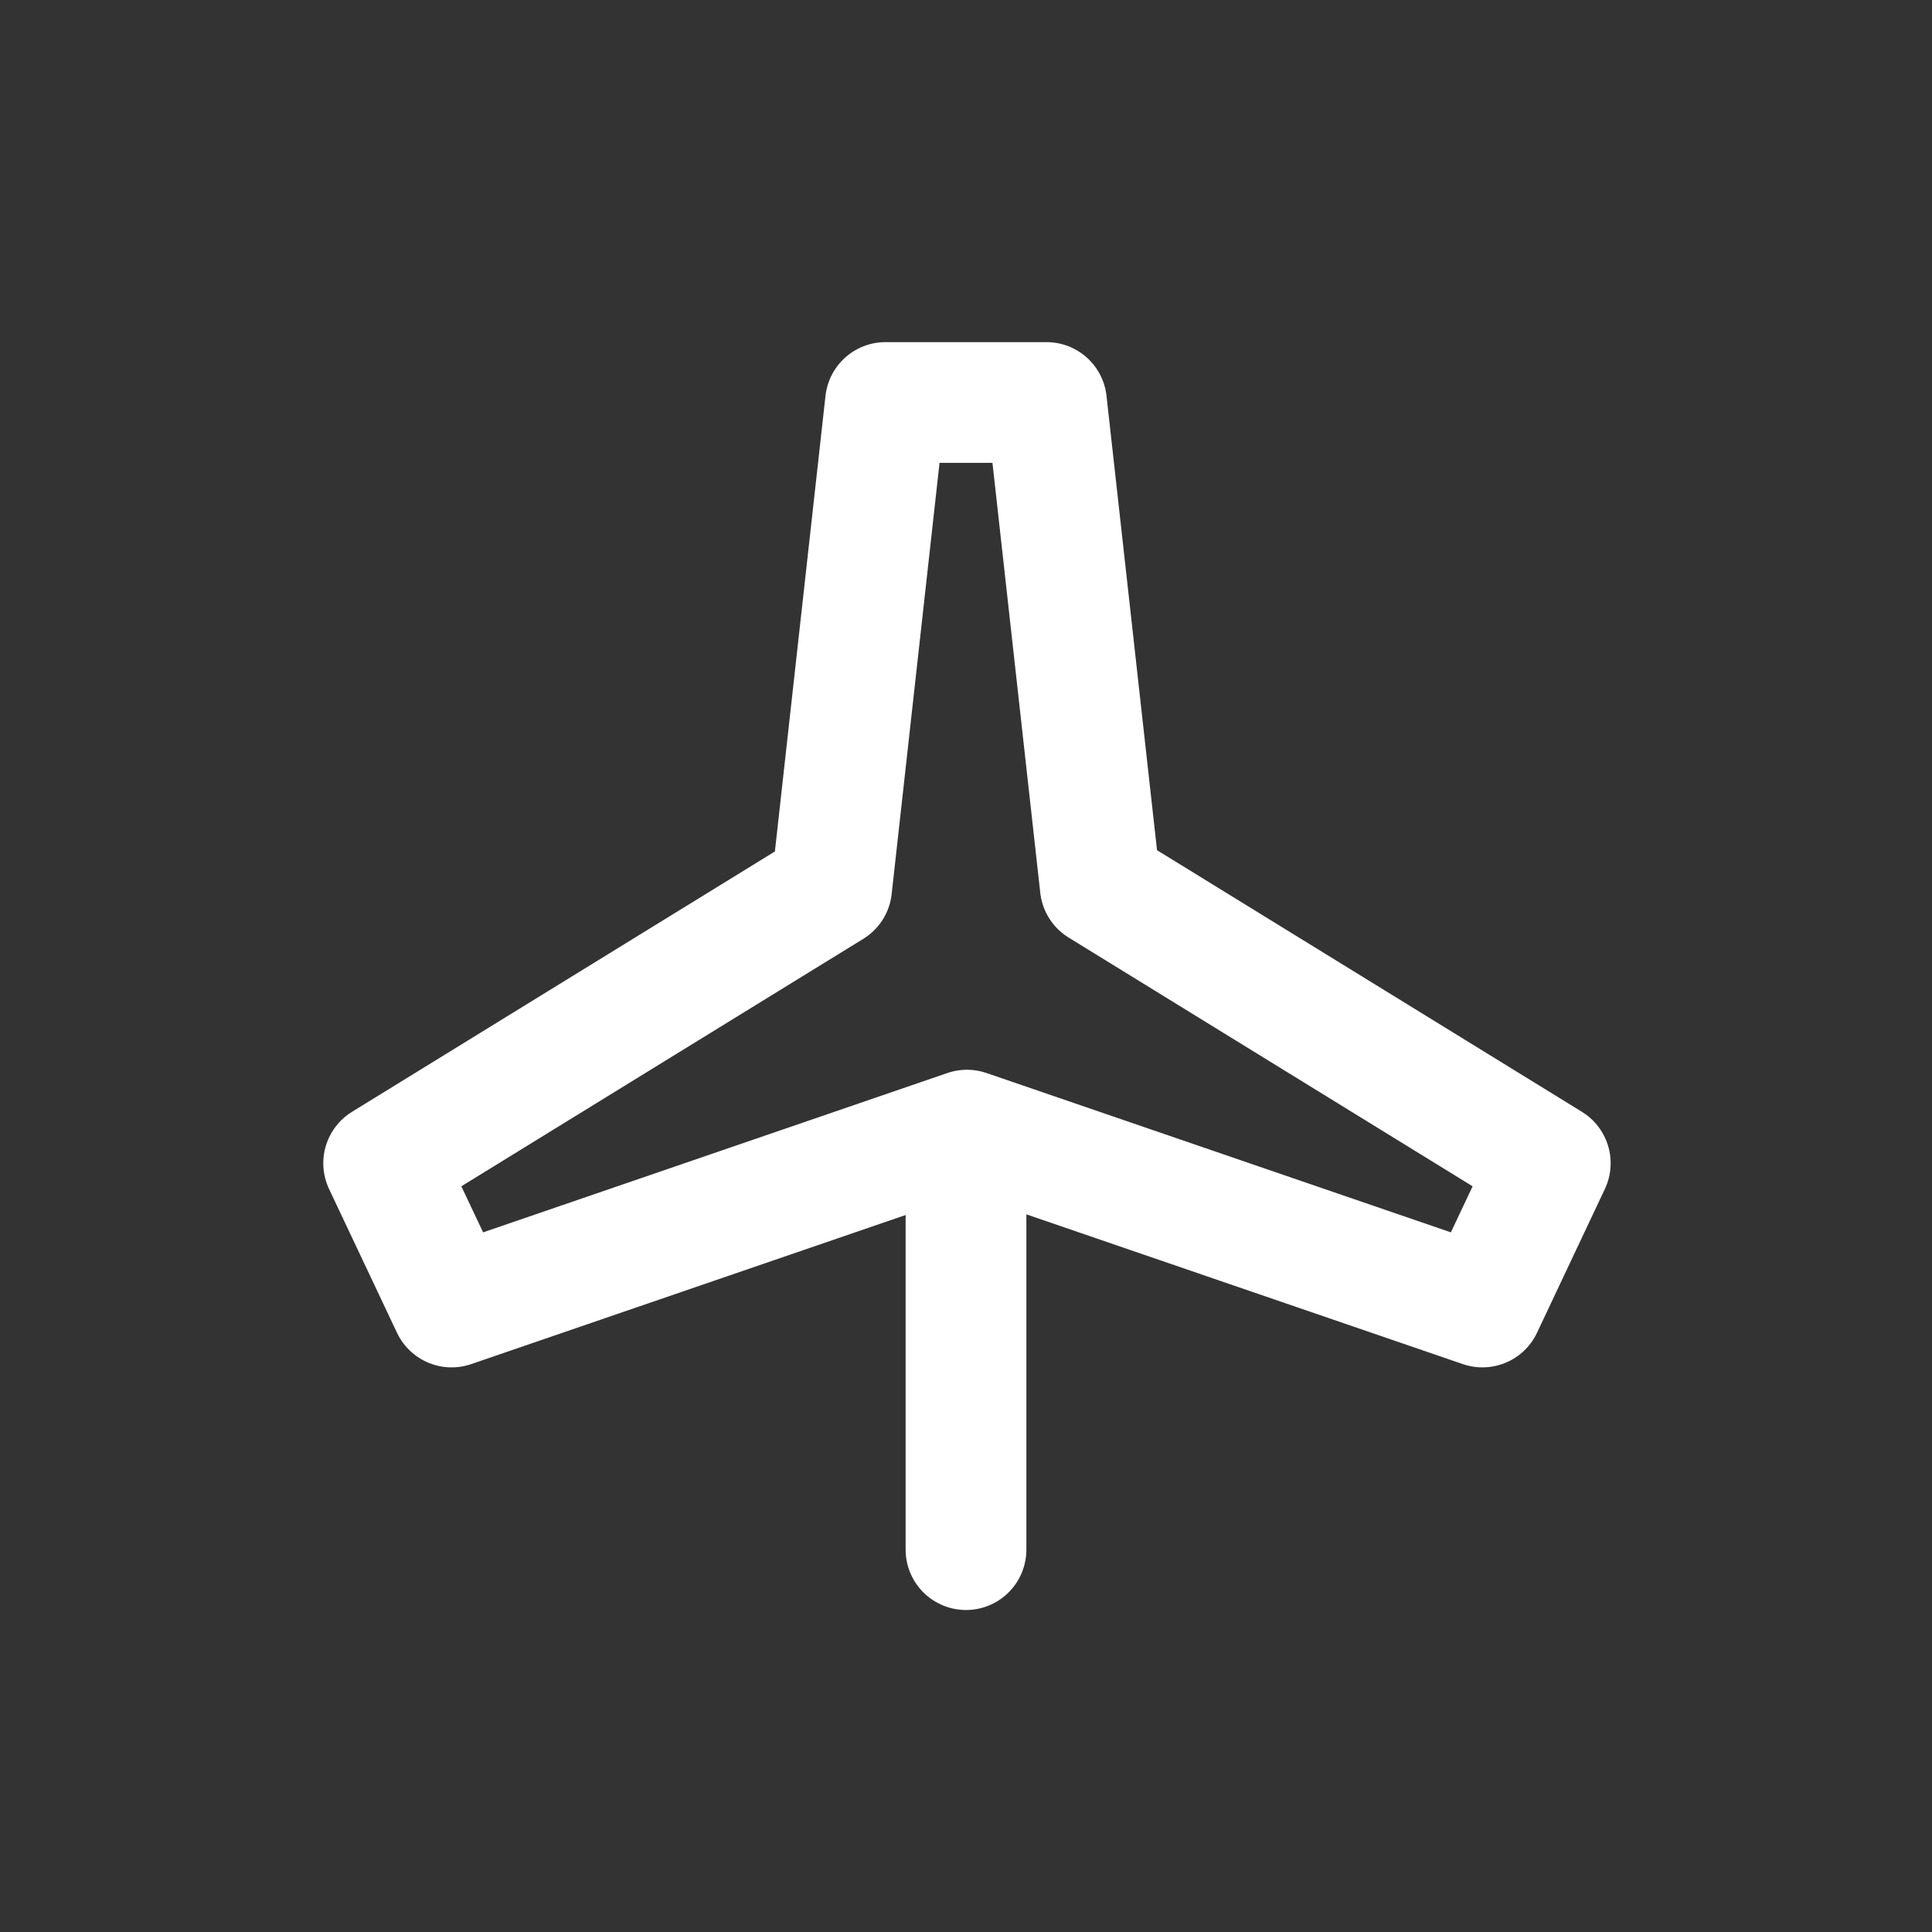 <svg width="24" height="24" viewBox="0 0 24 24" fill="none" xmlns="http://www.w3.org/2000/svg">
<rect x="0" y="0" width="24" height="24" fill="#333333" stroke="none"/>
<path d="M11 5H13L13.668 11.008L19.258 14.45L18.415 16.236L12.012 14.039L5.61 16.236L4.766 14.45L10.331 11.024L11 5Z" stroke="white" stroke-width="1.5" stroke-linecap="round" stroke-linejoin="round"/>
<path d="M12 14.5V19.25" stroke="white" stroke-width="1.5" stroke-linecap="round" stroke-linejoin="round"/>
</svg>
